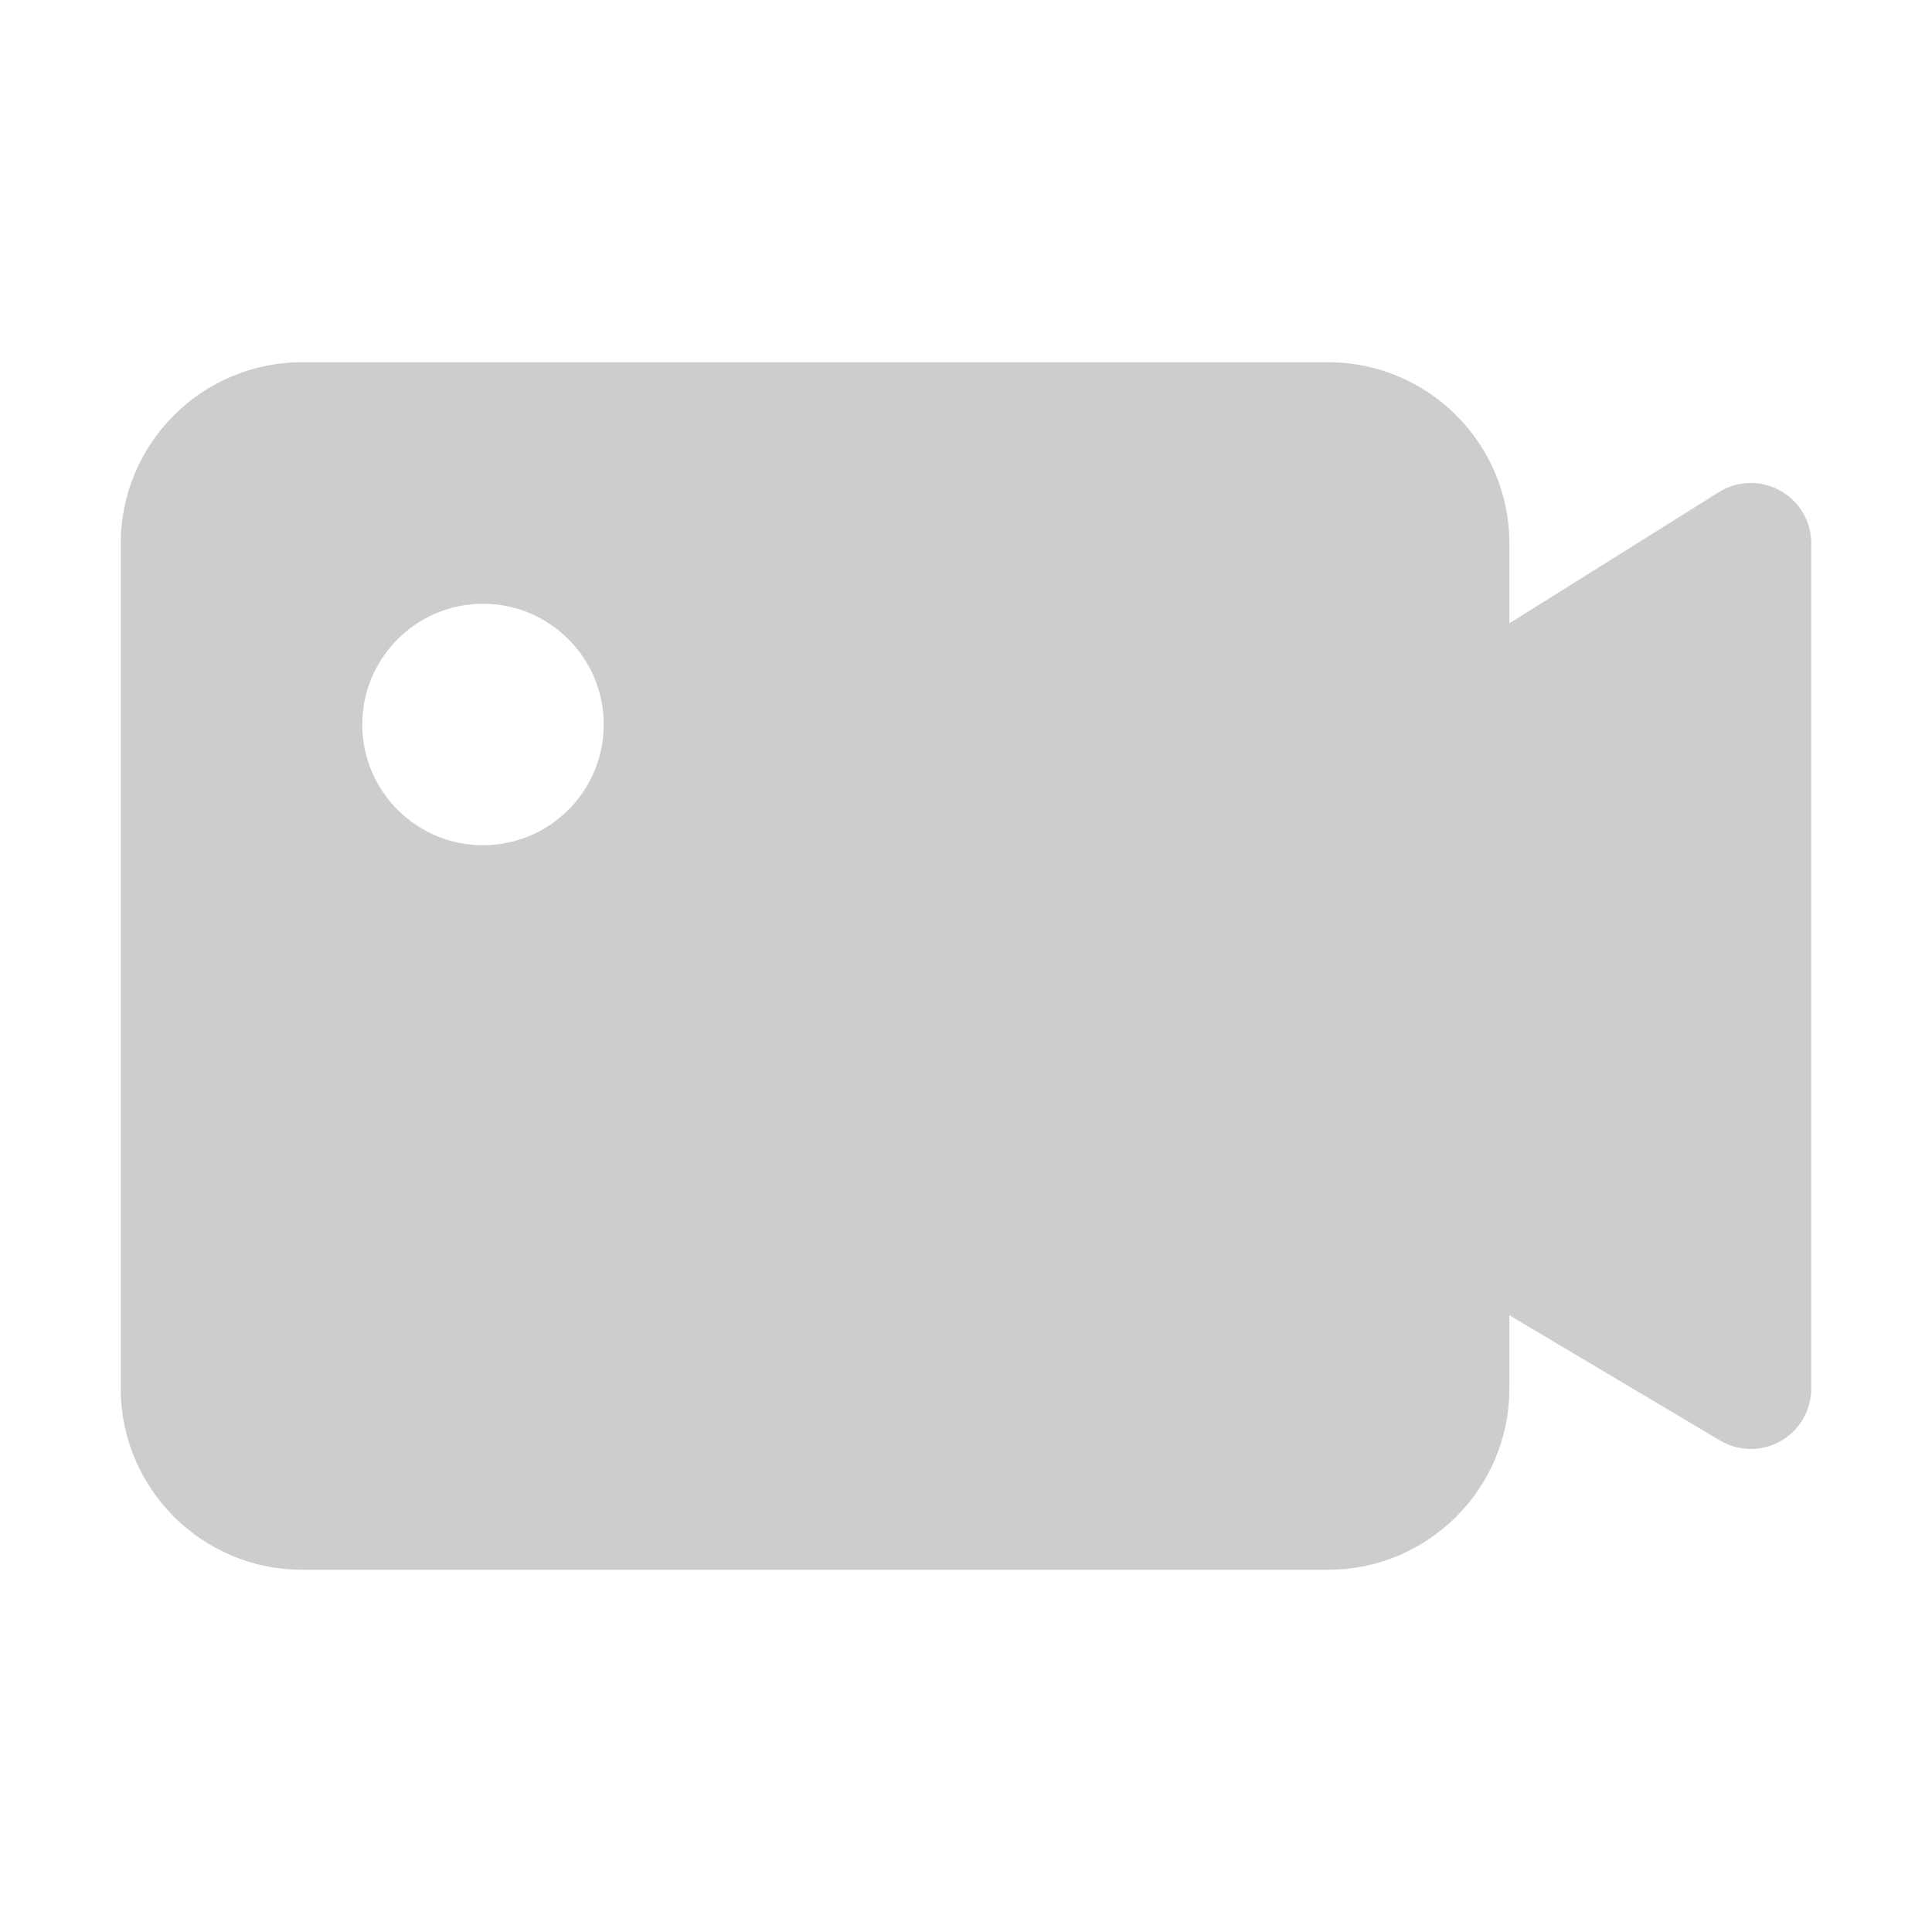 <?xml version="1.0" standalone="no"?><!DOCTYPE svg PUBLIC "-//W3C//DTD SVG 1.1//EN" "http://www.w3.org/Graphics/SVG/1.1/DTD/svg11.dtd"><svg t="1737533672789" class="icon" viewBox="0 0 1024 1024" version="1.1" xmlns="http://www.w3.org/2000/svg" p-id="1459" width="256" height="256" xmlns:xlink="http://www.w3.org/1999/xlink"><path d="M943.488 260c-10.176-5.632-22.592-5.312-32.48 0.864L800 330.368 800 288c0-52.928-43.072-96-96-96L160 192C107.072 192 64 235.072 64 288l0 448c0 52.928 43.072 96 96 96l544 0c52.928 0 96-43.072 96-96l0-38.88 111.648 66.368C916.672 766.496 922.336 768 928 768c5.472 0 10.912-1.408 15.808-4.192C953.824 758.112 960 747.488 960 736L960 288C960 276.352 953.696 265.632 943.488 260zM256 448c-35.296 0-64-28.704-64-64s28.704-64 64-64 64 28.704 64 64S291.296 448 256 448z" fill="#cdcdcd" p-id="1460"></path></svg>